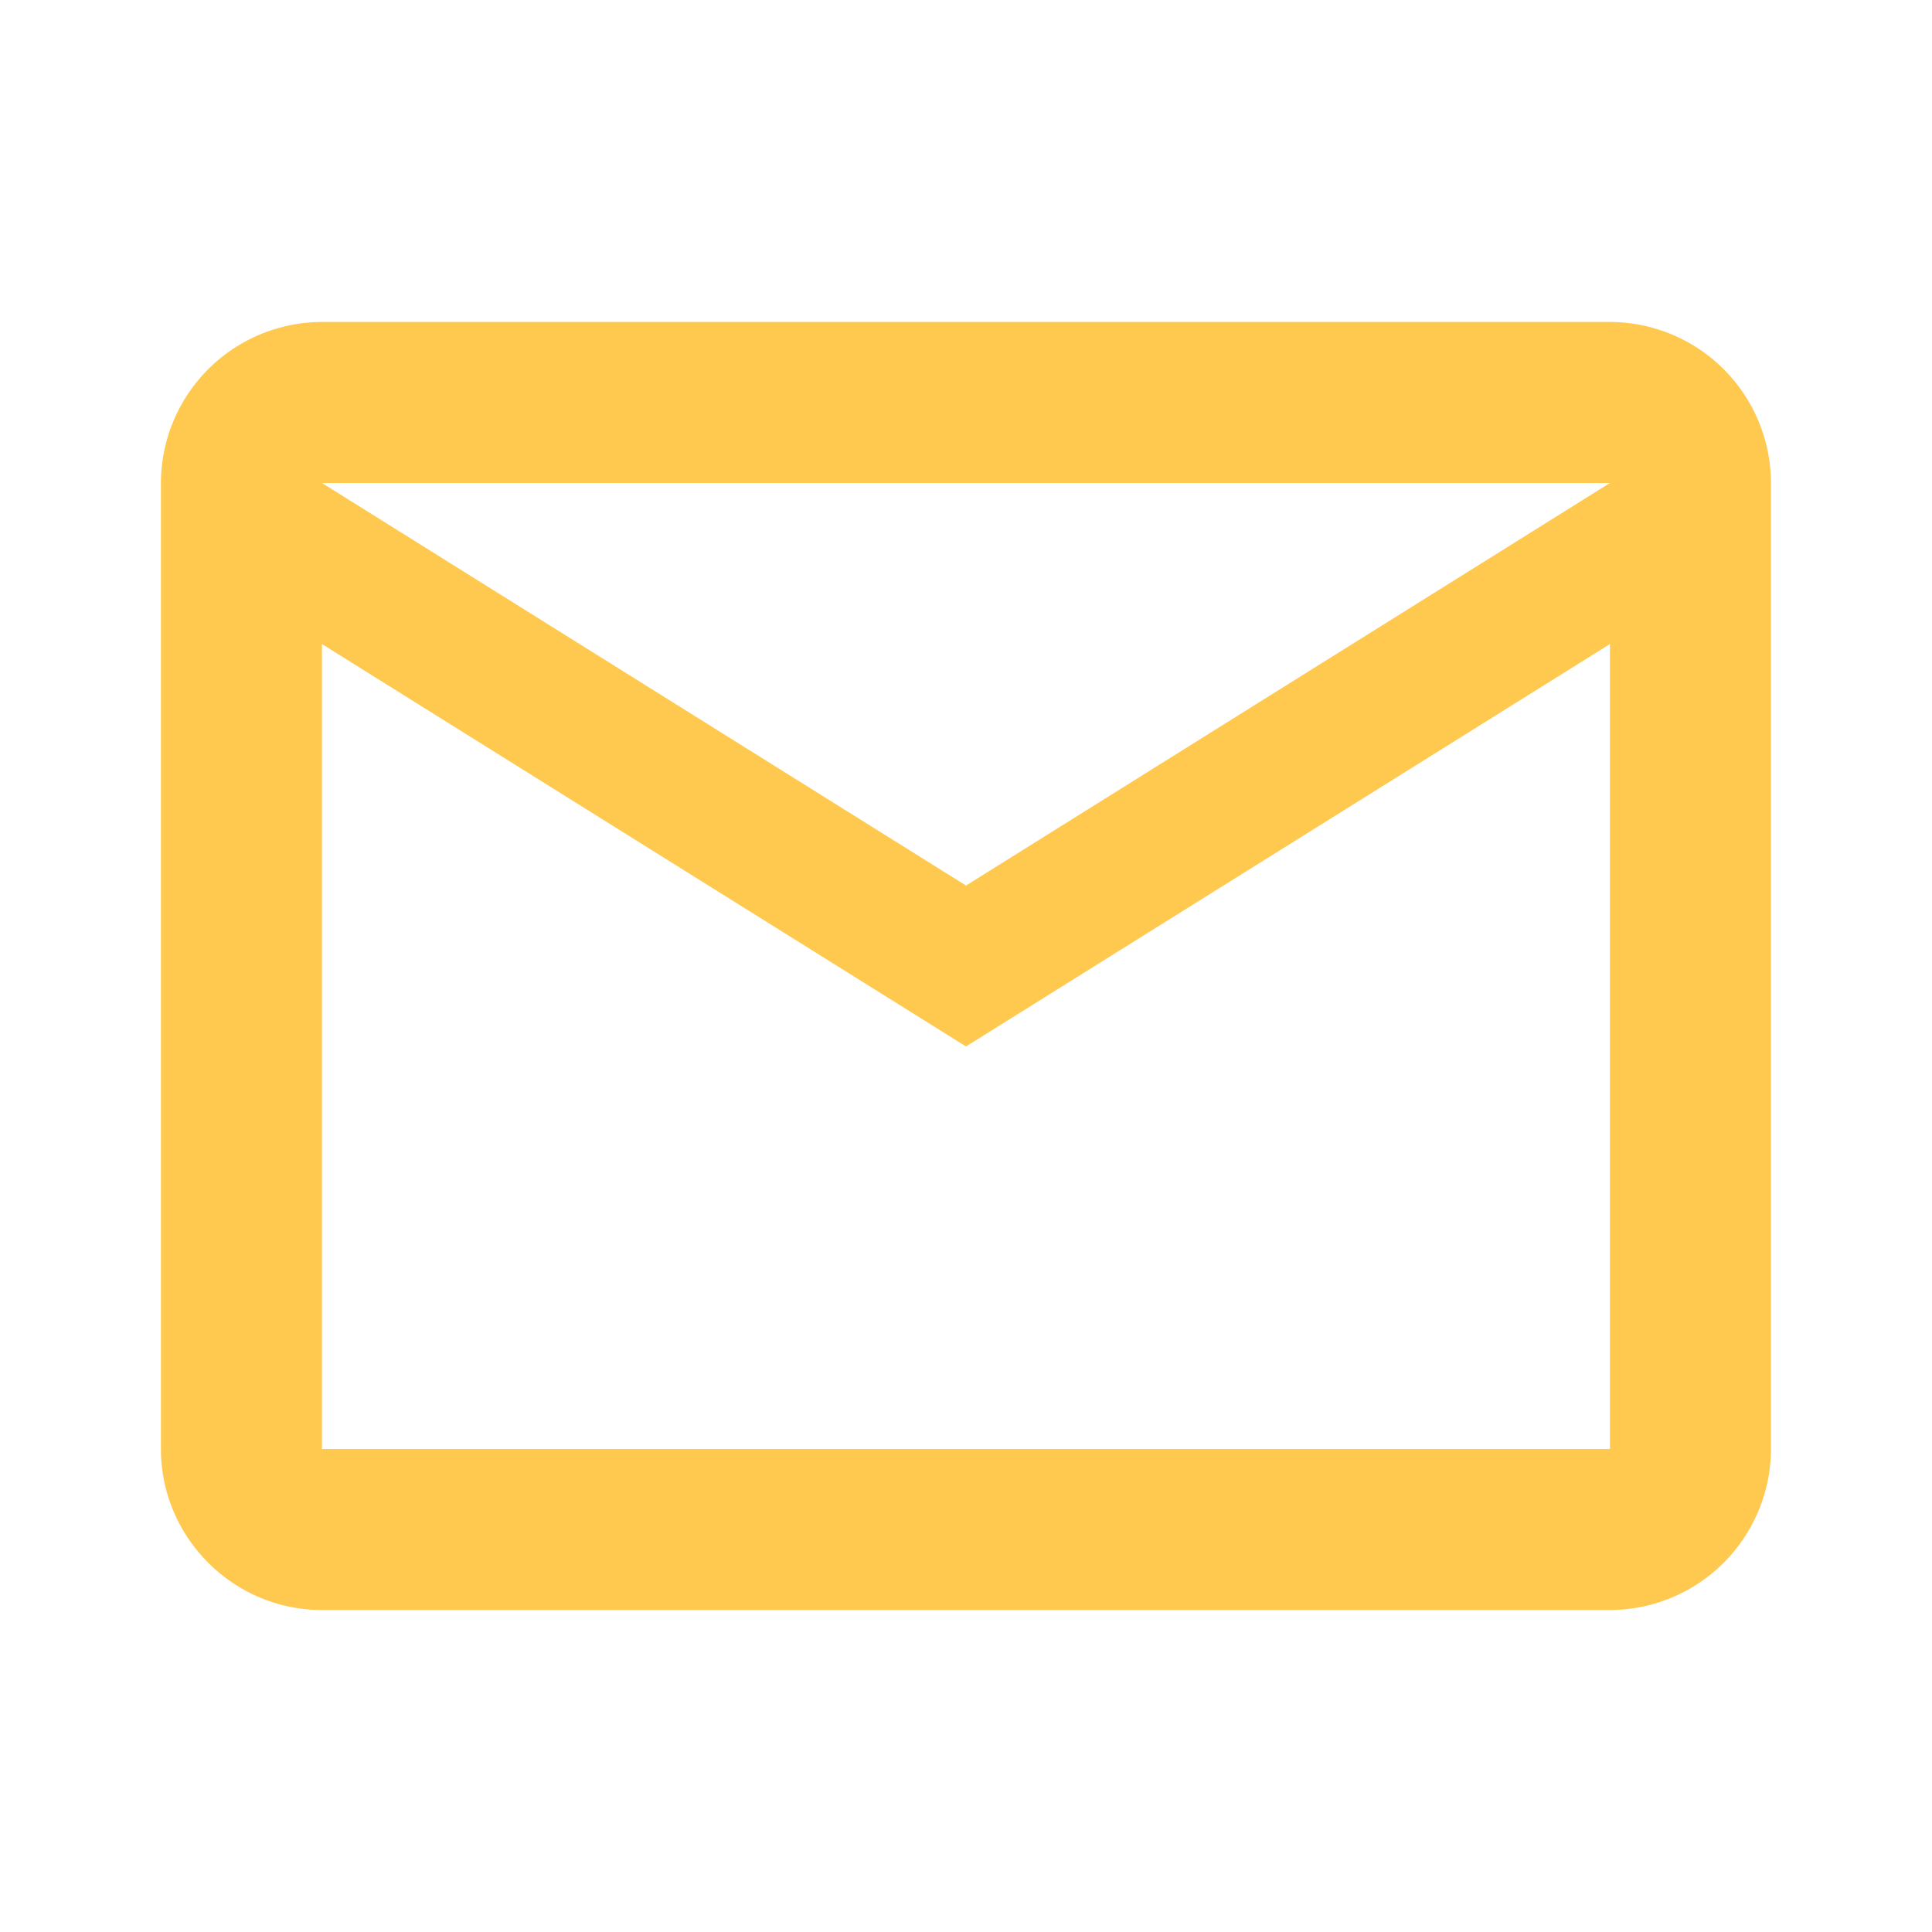 <svg width="17" height="17" fill="none" xmlns="http://www.w3.org/2000/svg"><path fill-rule="evenodd" clip-rule="evenodd" d="M15.583 4.25a1.42 1.42 0 00-1.417-1.417H2.833A1.42 1.42 0 001.416 4.25v8.5c0 .78.638 1.417 1.417 1.417h11.334a1.42 1.42 0 001.416-1.417v-8.5zm-1.417 0L8.5 7.792 2.833 4.25h11.333zm0 8.5H2.833V5.667L8.5 9.208l5.666-3.541v7.083z" fill="#FFC94F"/></svg>